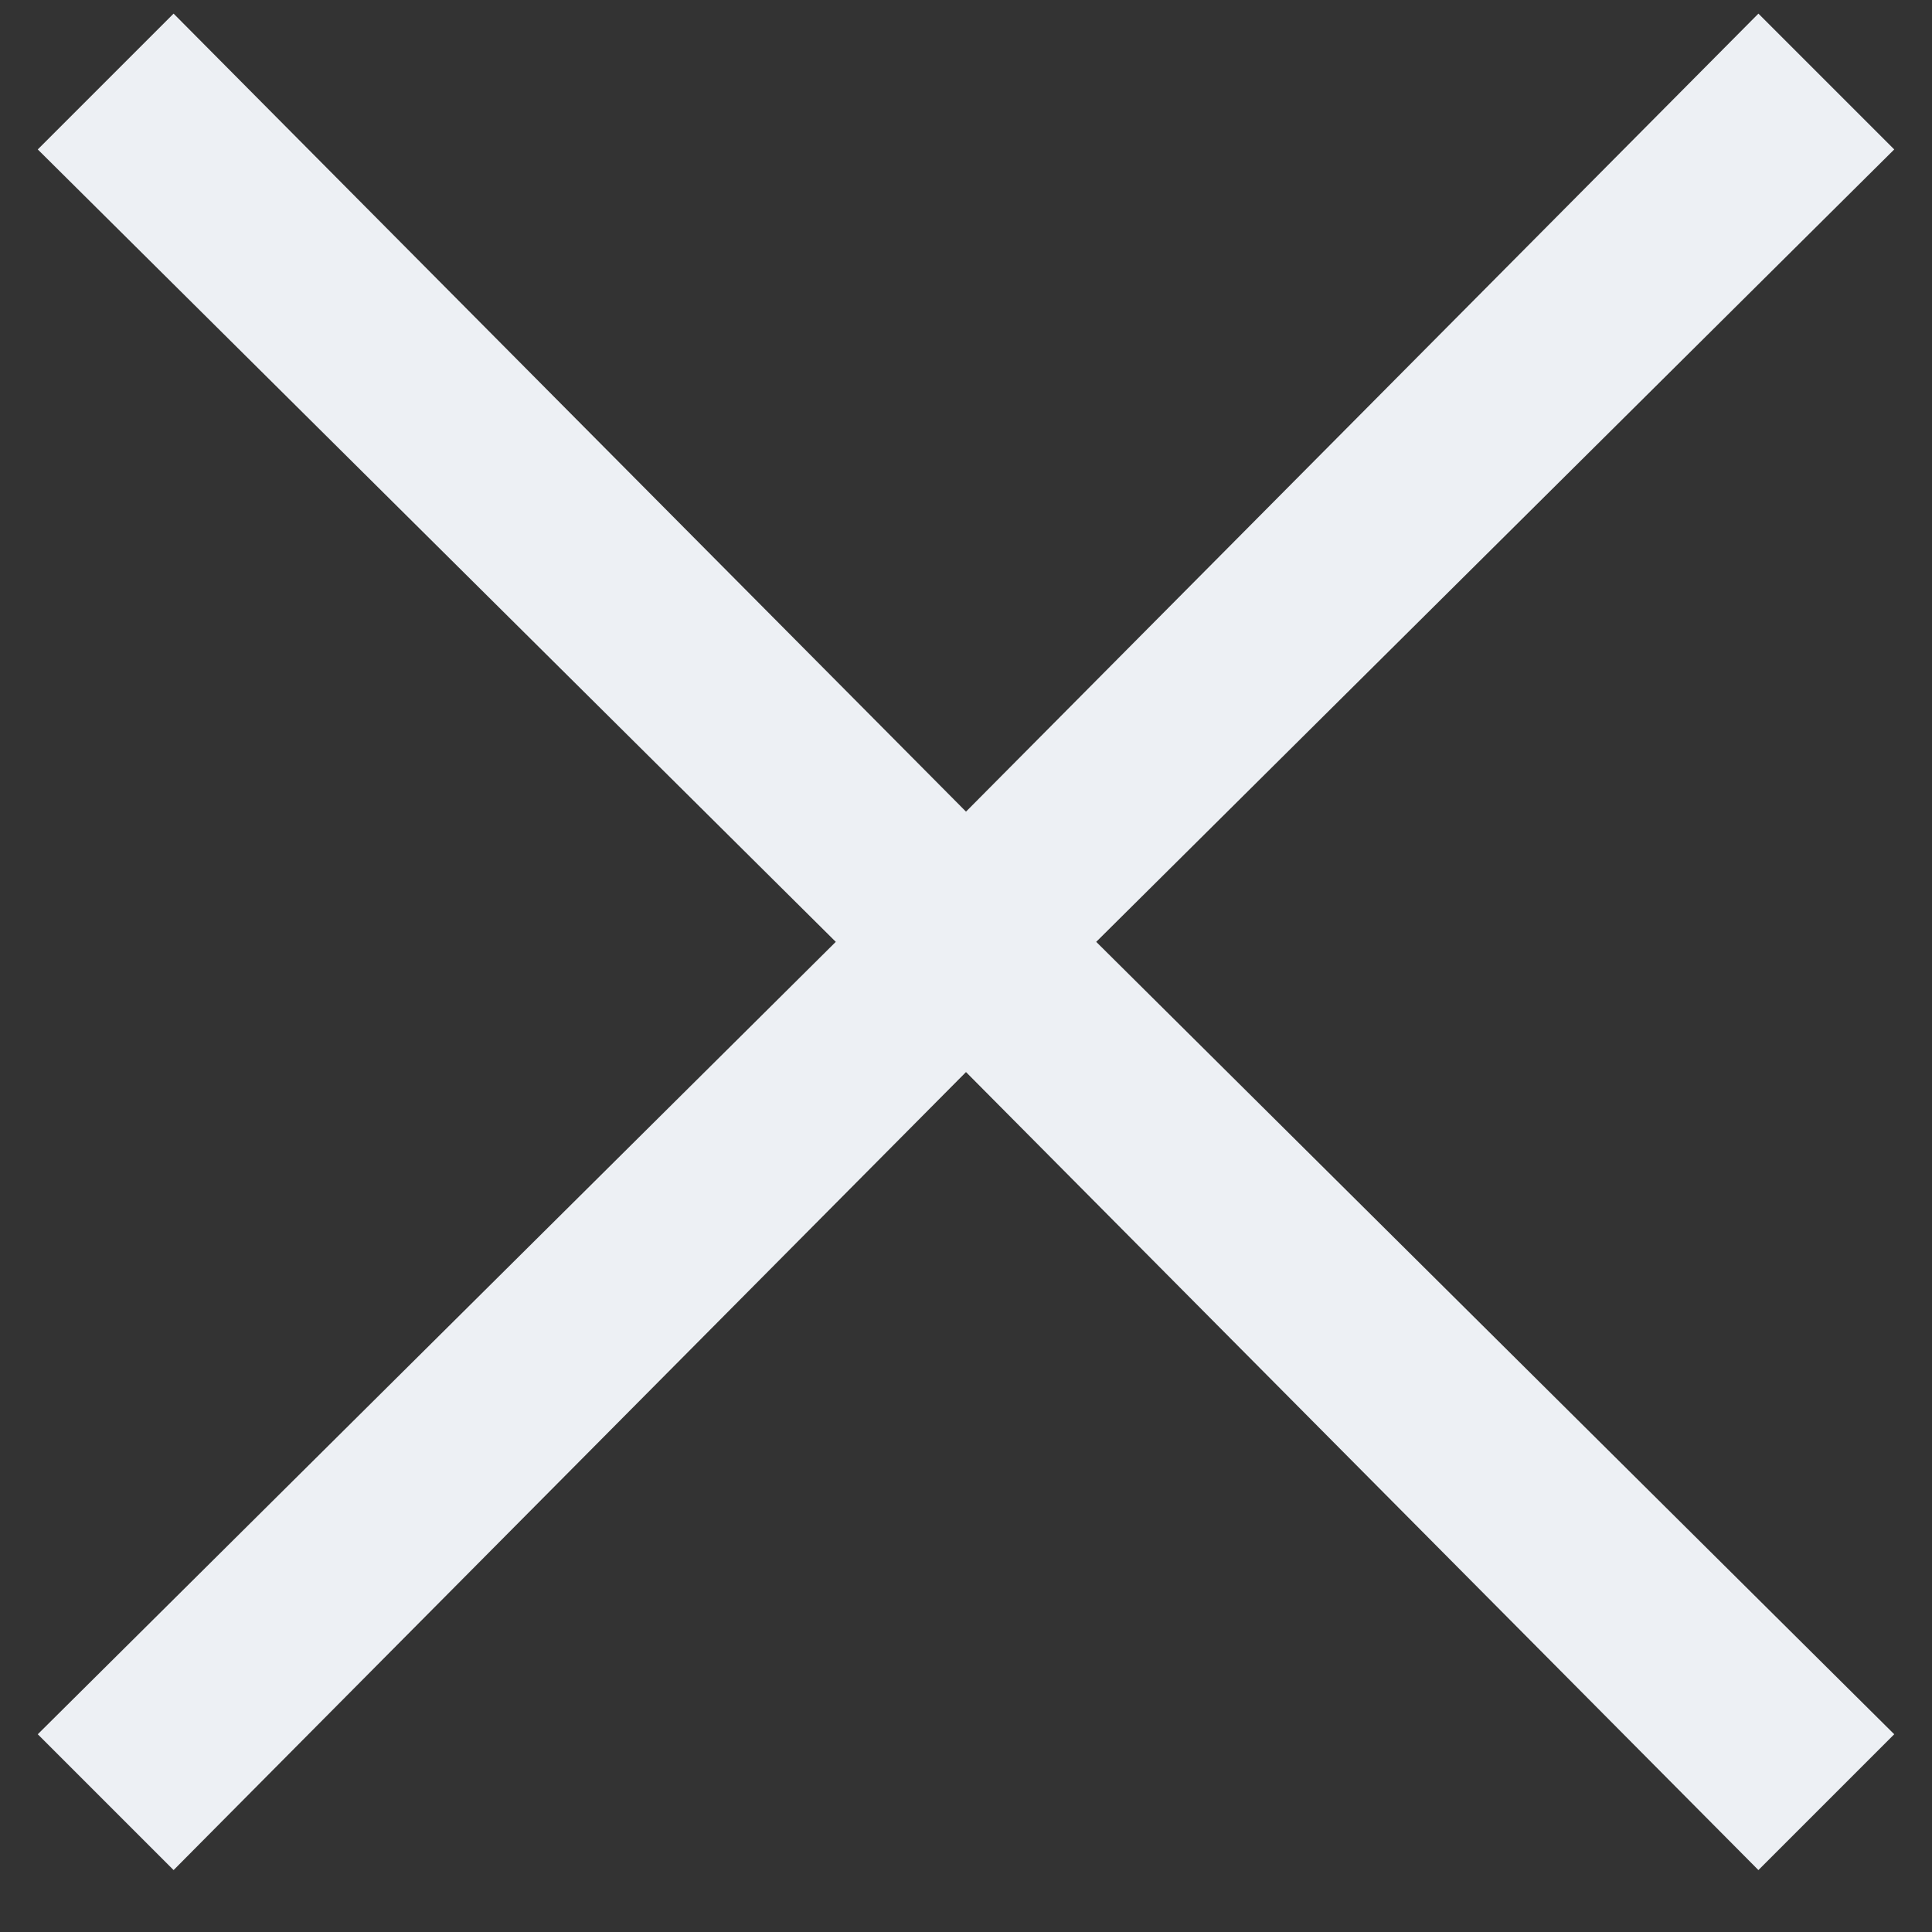 <svg width="20" height="20" viewBox="0 0 20 20" fill="none" xmlns="http://www.w3.org/2000/svg">
<rect x="0" y="0" width="20" height="20" fill="#333333" stroke="none"/>
<path d="M1.797 0.141L10 8.402L18.203 0.141L19.609 1.547L11.348 9.75L19.609 17.953L18.203 19.359L10 11.098L1.797 19.359L0.391 17.953L8.652 9.75L0.391 1.547L1.797 0.141Z" fill="#EDF0F4"/>
</svg>
